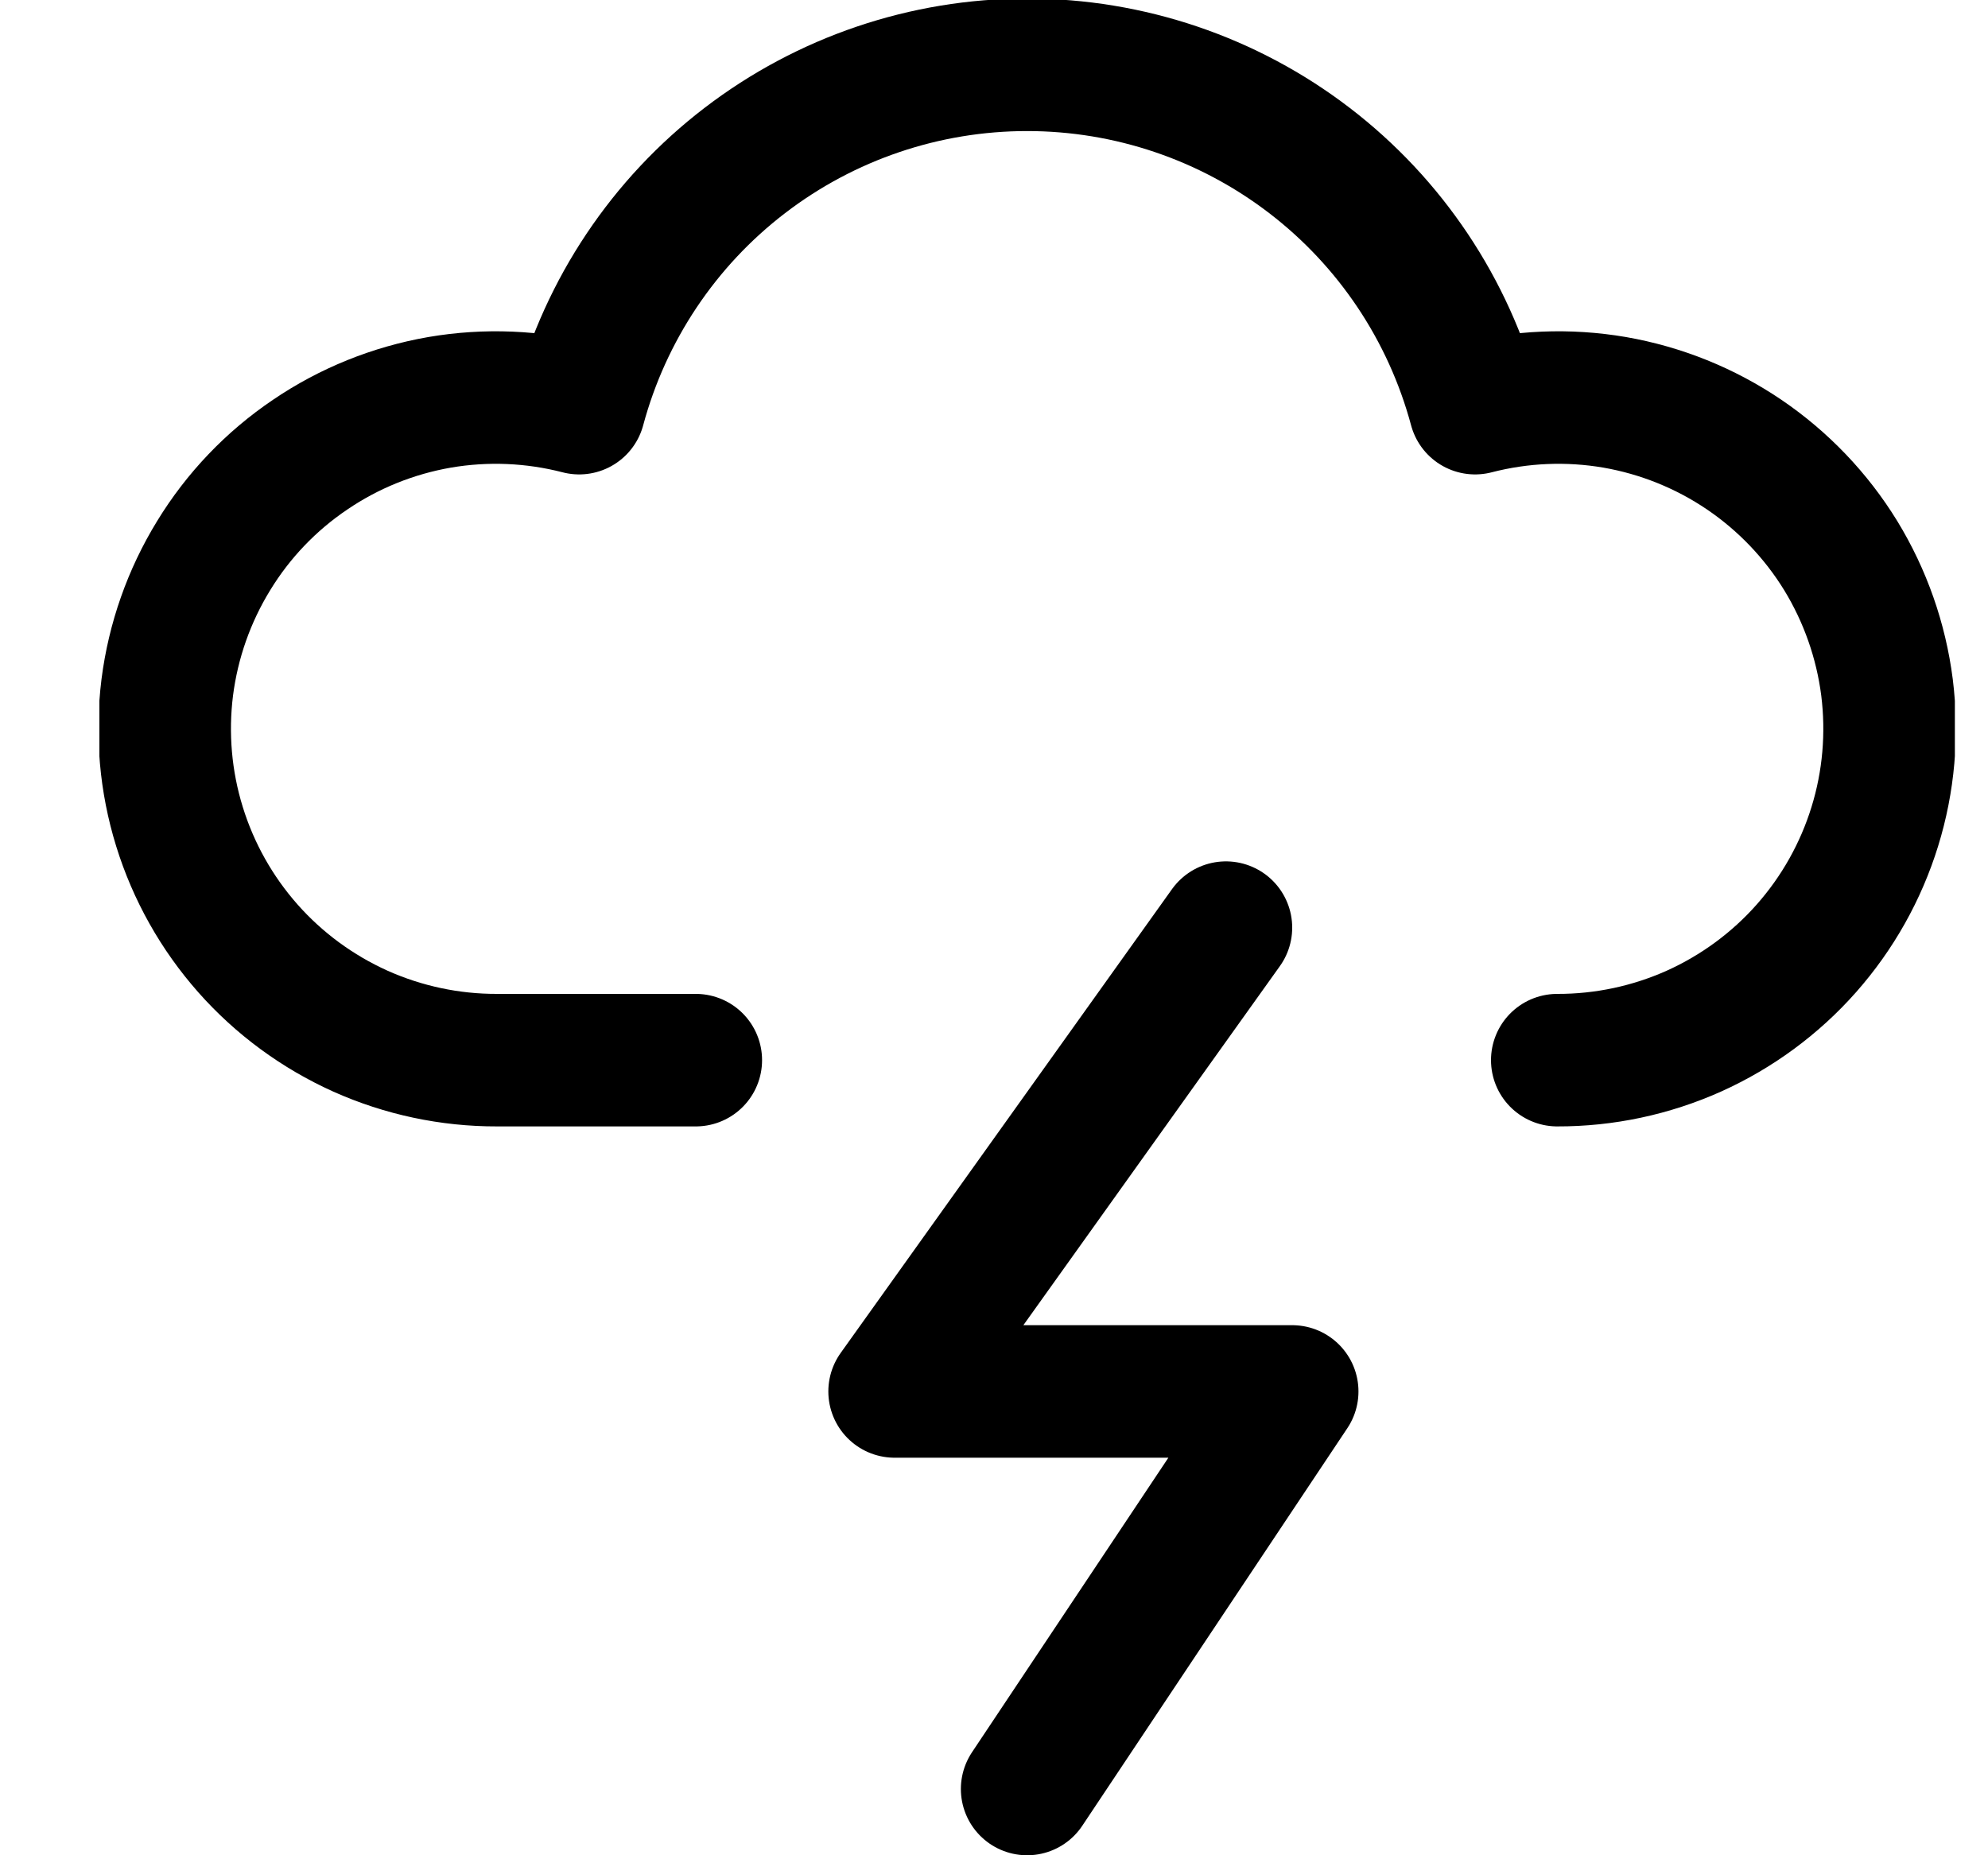 <svg width="15" height="14" viewBox="0 0 15 14" fill="none" xmlns="http://www.w3.org/2000/svg">
<g clip-path="url(#clip0_2002_591)">
<path d="M9.25 7L6.75 10.5H9.75L7.75 13.5" stroke="black" stroke-linecap="round" stroke-linejoin="round"/>
<path d="M11.75 8C12.105 8.001 12.457 7.926 12.781 7.781C13.105 7.635 13.395 7.422 13.63 7.156C13.865 6.89 14.041 6.577 14.146 6.237C14.251 5.898 14.282 5.54 14.238 5.187C14.193 4.835 14.074 4.496 13.889 4.193C13.703 3.89 13.454 3.63 13.161 3.431C12.866 3.231 12.533 3.097 12.183 3.036C11.833 2.976 11.474 2.991 11.13 3.08C10.93 2.336 10.491 1.679 9.88 1.211C9.268 0.742 8.52 0.489 7.75 0.489C6.98 0.489 6.232 0.742 5.62 1.211C5.009 1.679 4.57 2.336 4.37 3.08C4.026 2.991 3.667 2.976 3.317 3.036C2.967 3.097 2.634 3.231 2.34 3.431C2.045 3.63 1.797 3.89 1.612 4.193C1.426 4.496 1.307 4.835 1.262 5.187C1.218 5.54 1.249 5.898 1.354 6.237C1.459 6.577 1.635 6.89 1.87 7.156C2.105 7.422 2.395 7.635 2.719 7.781C3.043 7.926 3.395 8.001 3.75 8H5.25" stroke="black" stroke-linecap="round" stroke-linejoin="round"/>
</g>
<defs>
<clipPath id="clip0_2002_591">
<rect width="14" height="14" fill="white" transform="translate(0.75)"/>
</clipPath>
</defs>
</svg>
